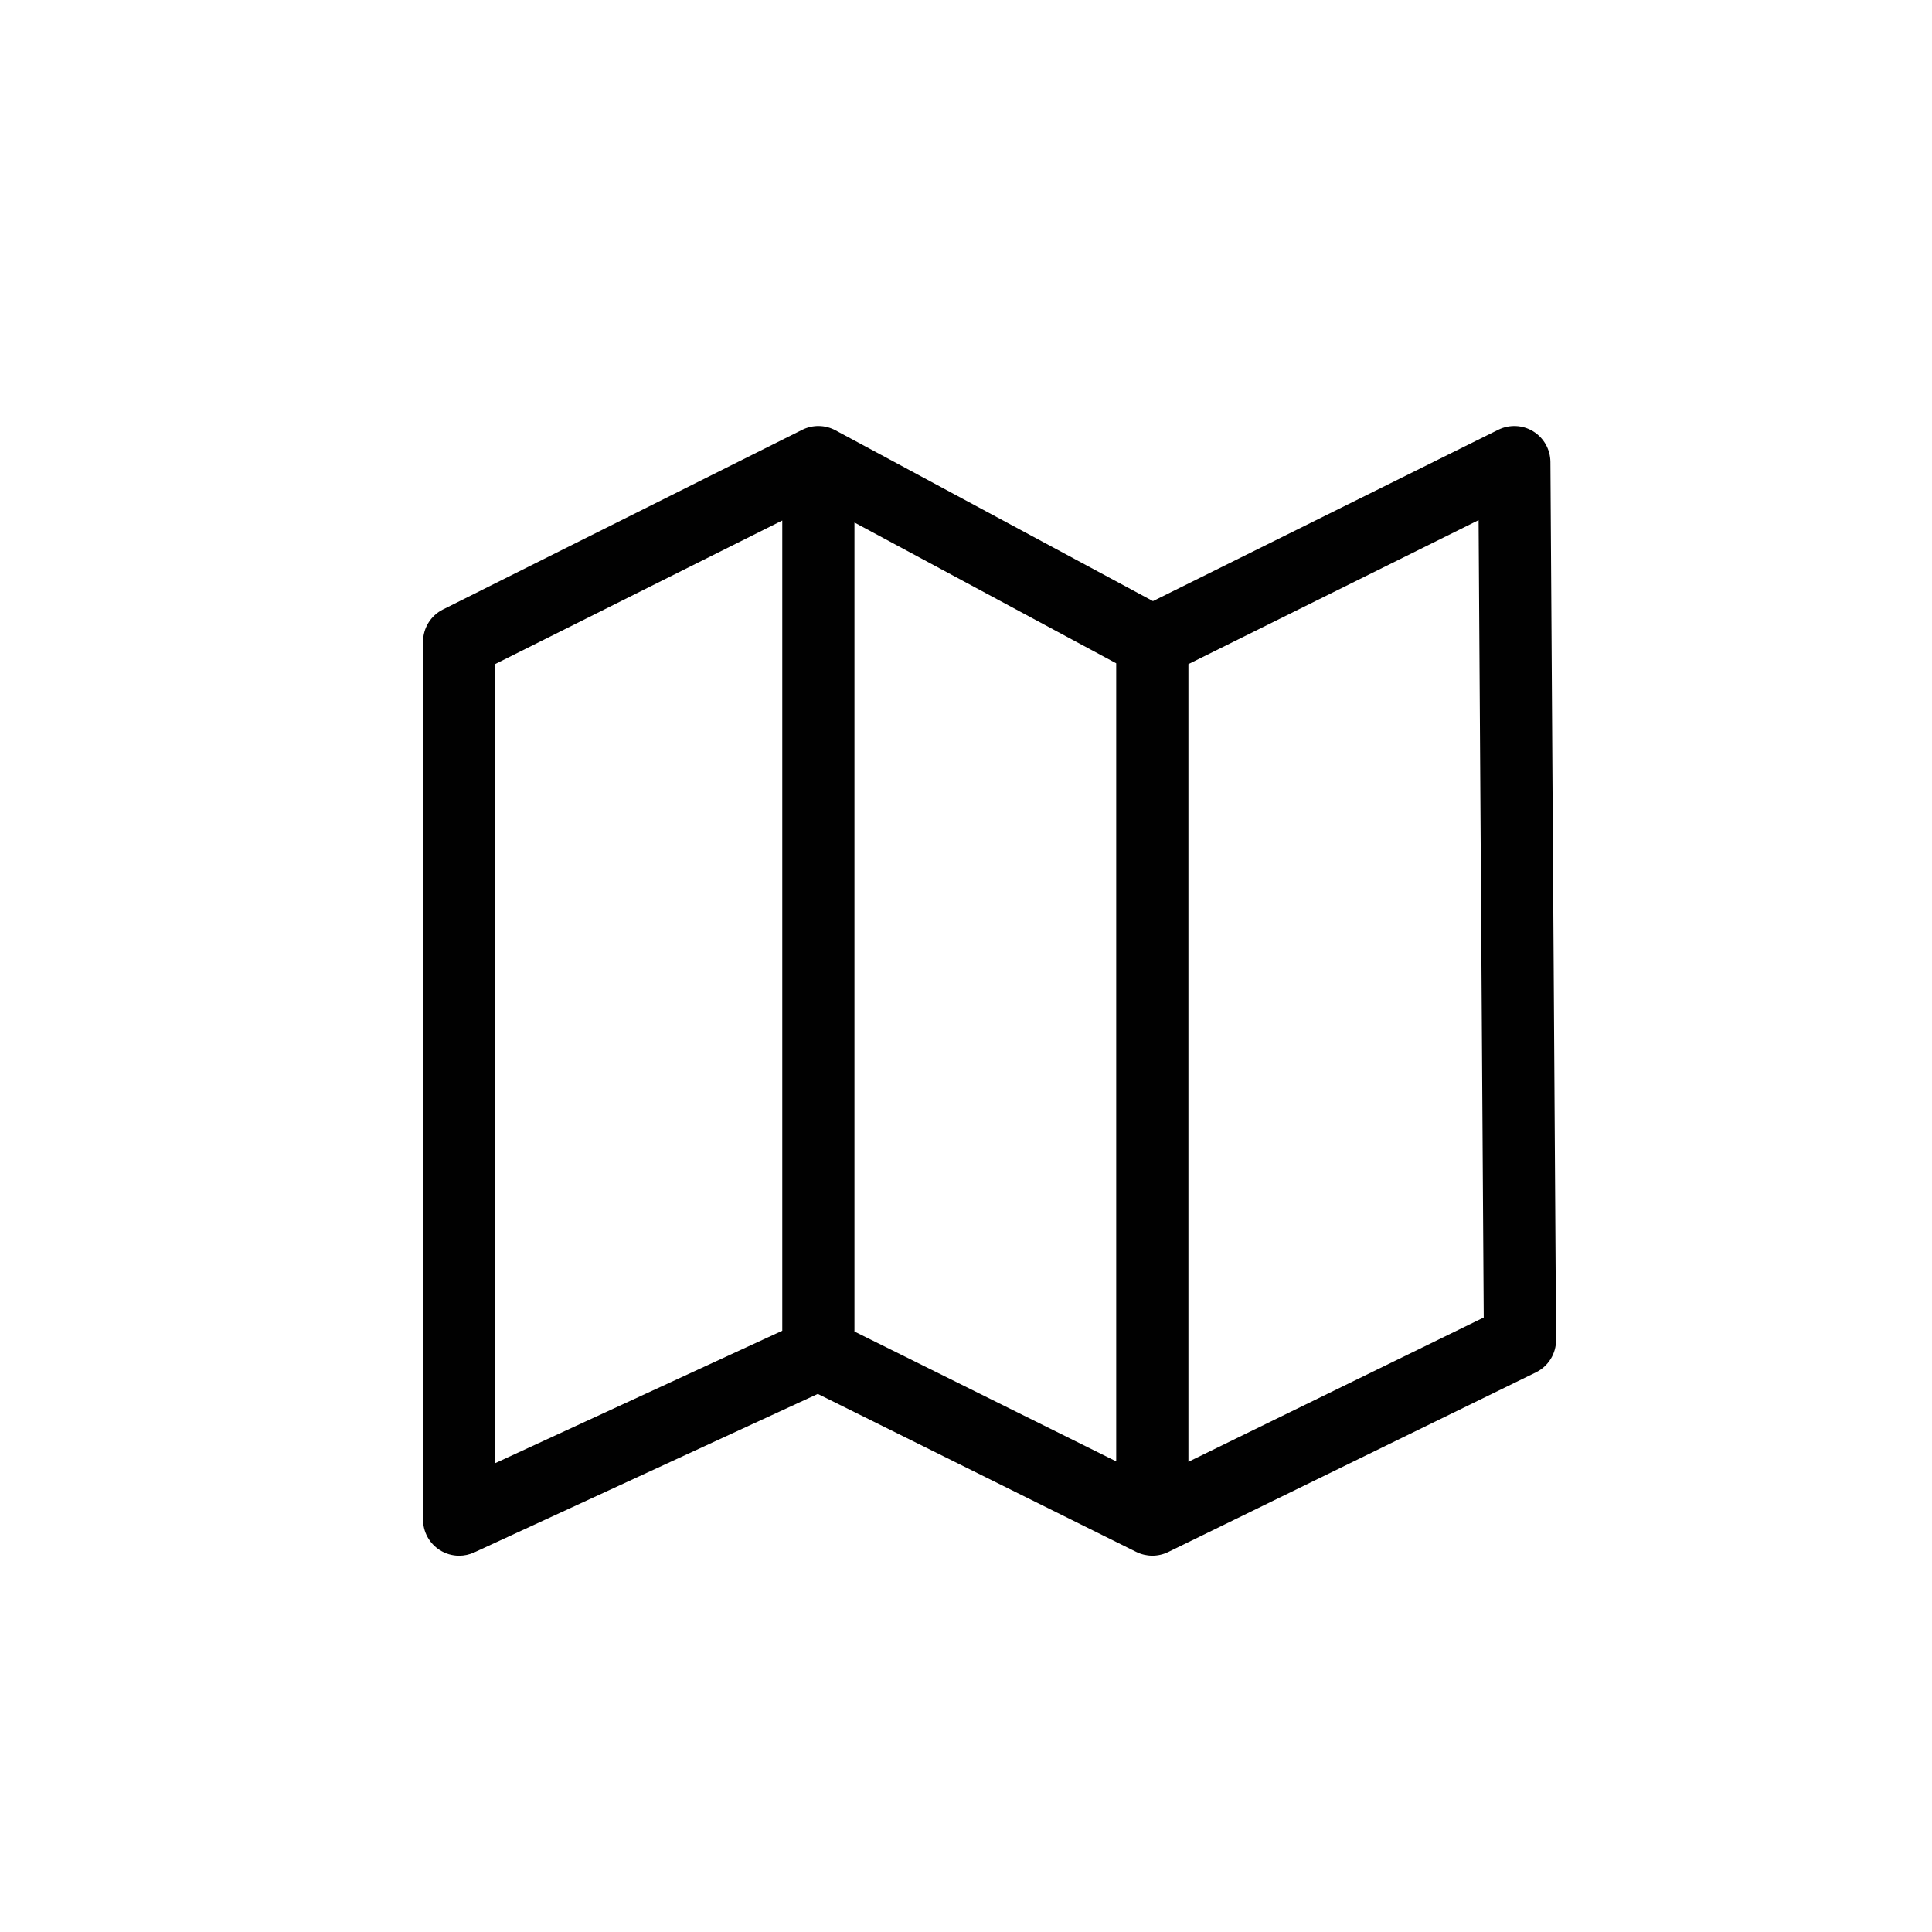<?xml version="1.0" ?><!DOCTYPE svg  PUBLIC '-//W3C//DTD SVG 1.1//EN'  'http://www.w3.org/Graphics/SVG/1.1/DTD/svg11.dtd'><svg enable-background="new 0 0 91 91" height="91px" id="Layer_1" version="1.1" viewBox="0 0 91 91" width="91px" xml:space="preserve" xmlns="http://www.w3.org/2000/svg" xmlns:xlink="http://www.w3.org/1999/xlink"><g><path d="M72.217,20.318c-0.499-0.308-1.122-0.335-1.647-0.075l-16.264,8.07l-14.955-8.045   c-0.486-0.262-1.072-0.27-1.566-0.023l-16.92,8.461c-0.576,0.288-0.939,0.877-0.939,1.521v41.348c0,0.58,0.295,1.119,0.783,1.432   c0.277,0.178,0.597,0.269,0.916,0.269c0.242,0,0.486-0.052,0.713-0.156l16.182-7.464l15.001,7.442   c0.472,0.233,1.027,0.236,1.501,0.005l17.318-8.46c0.588-0.287,0.958-0.885,0.954-1.538l-0.267-41.349   C73.022,21.169,72.716,20.626,72.217,20.318z M40.246,24.611l12.329,6.631v37.591l-12.329-6.116V24.611z M23.325,31.277   l13.521-6.761v38.164l-13.521,6.237V31.277z M55.976,68.852V31.28l13.668-6.781l0.242,37.557L55.976,68.852z" fill="#010101"/></g></svg>